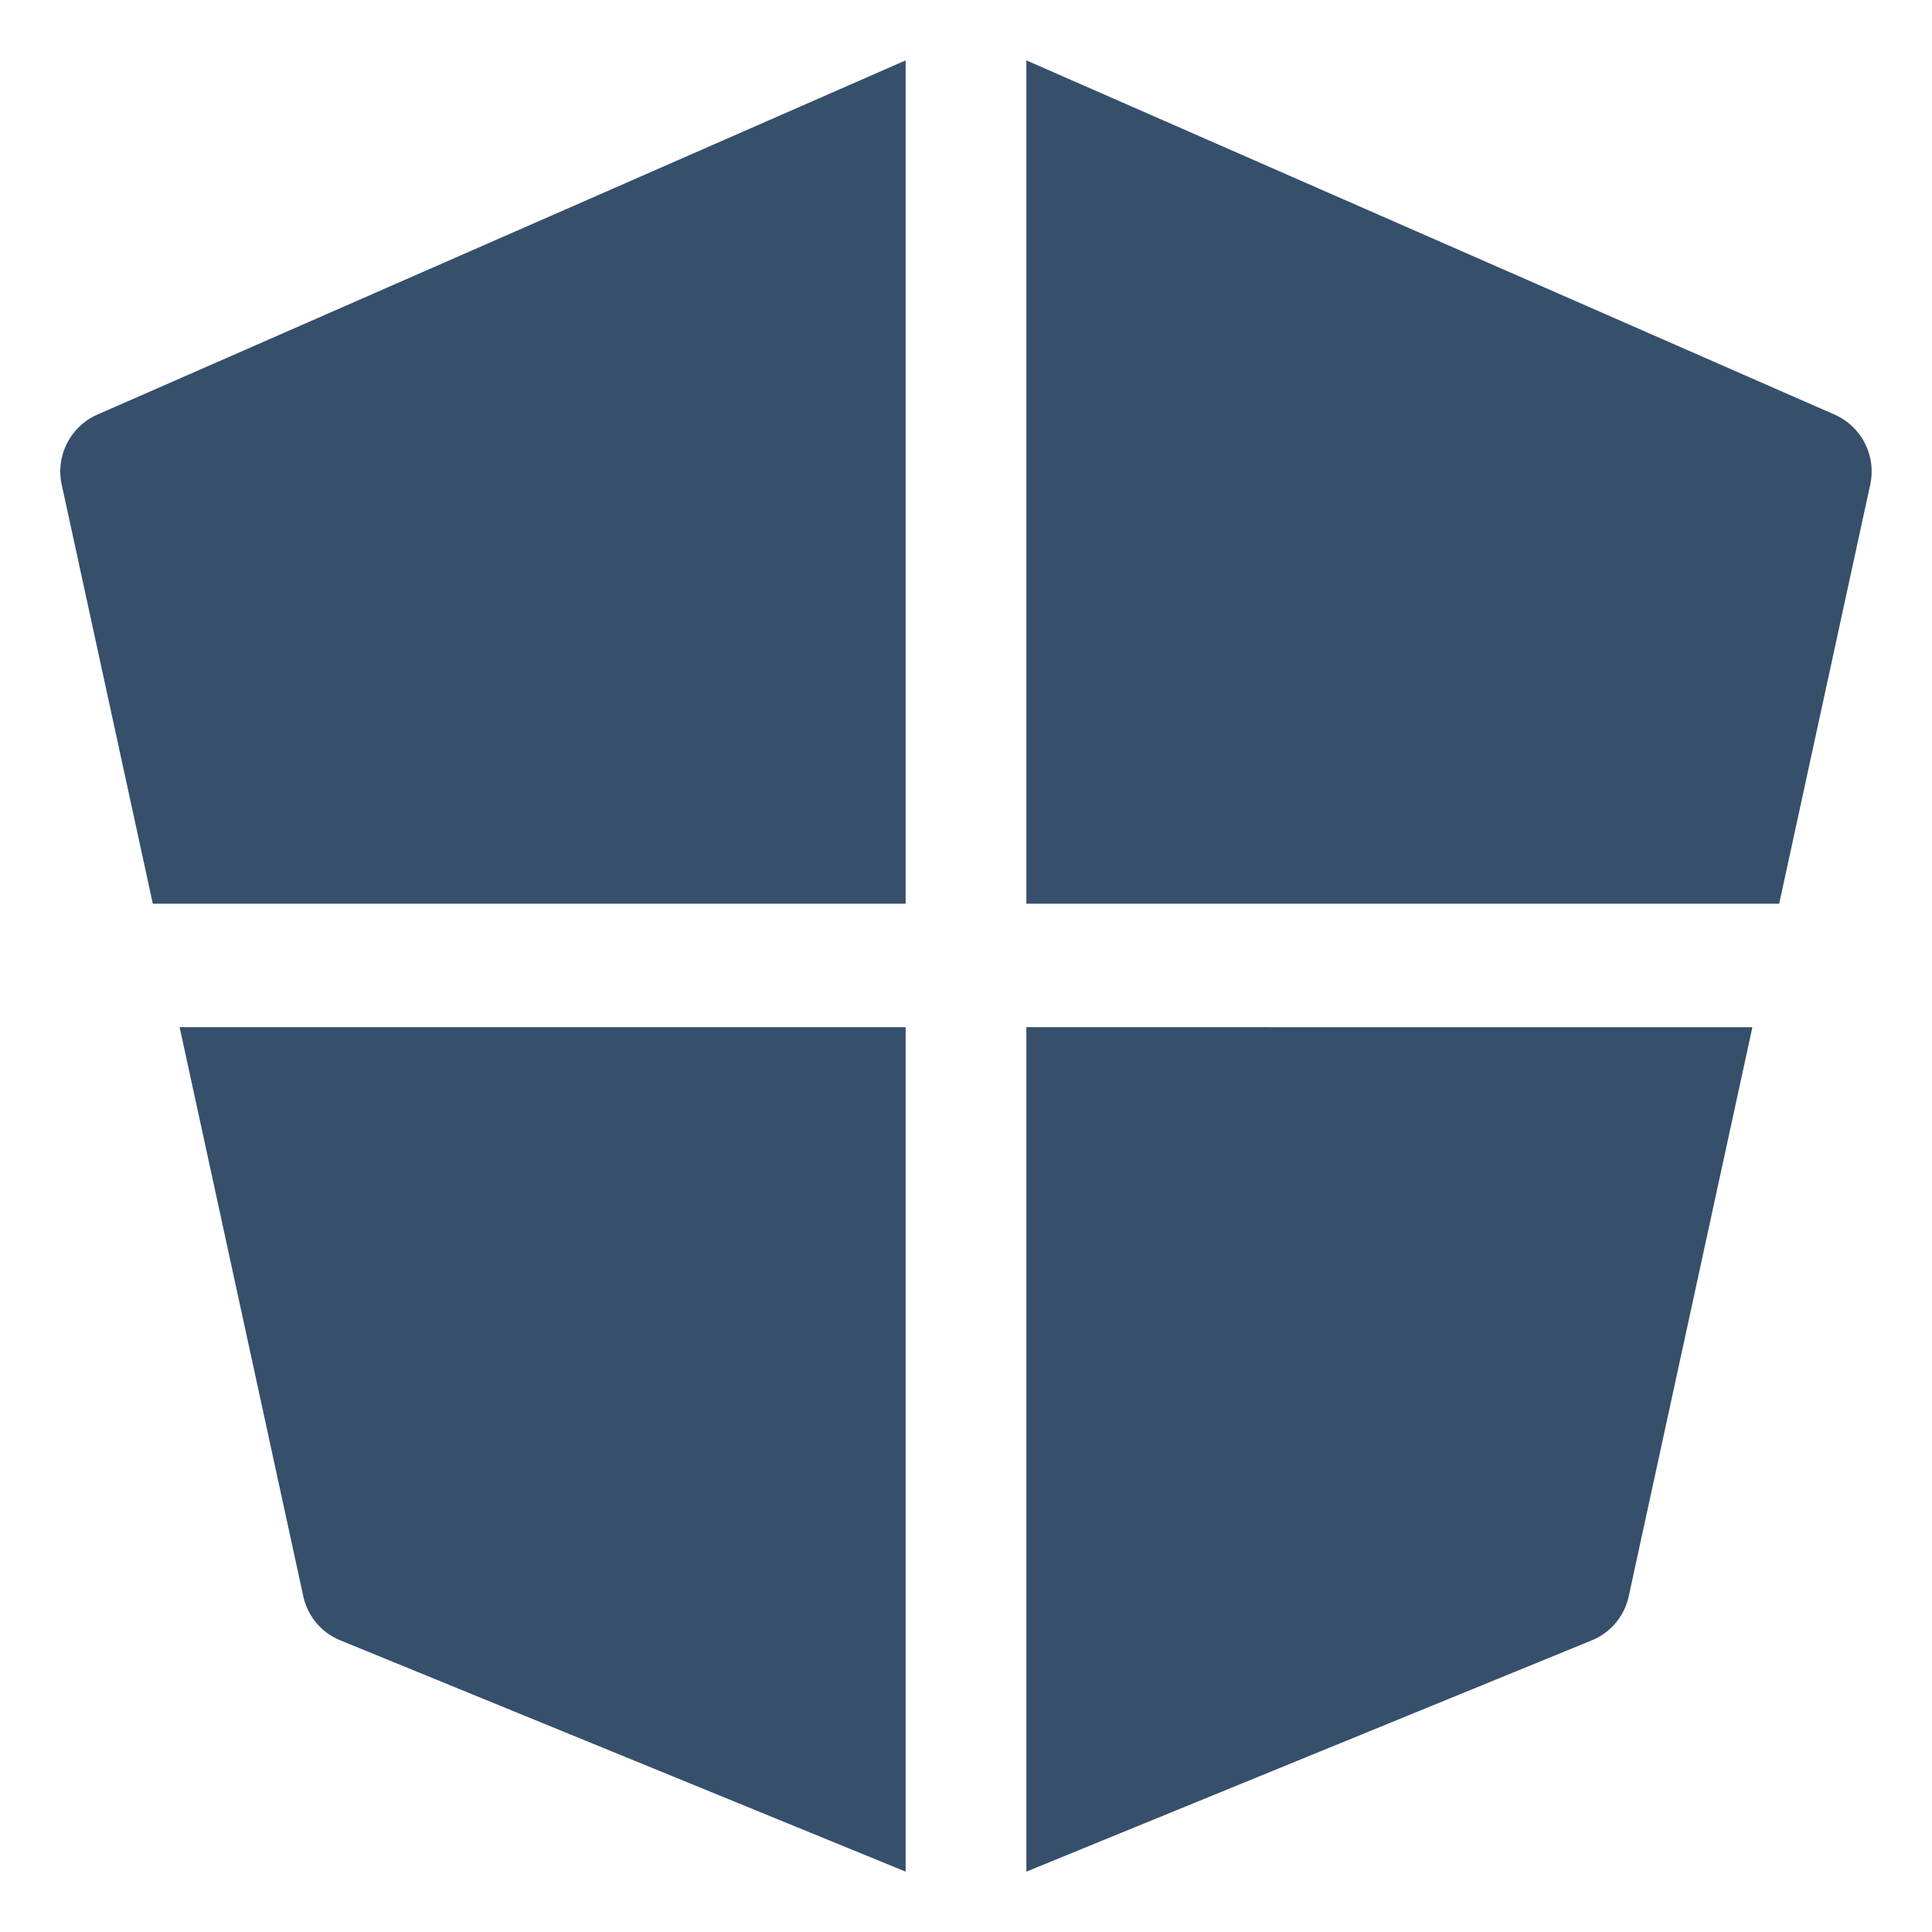 <svg xmlns="http://www.w3.org/2000/svg" viewBox="0 0 32 32"><title>shield</title><g id="shield"><rect width="32" height="32" style="fill:none"/><path d="M2.531,14.968H15V1L1.606,6.87a1.029,1.029,0,0,0-.583,1.161Z" style="fill:#364f6b"/><path d="M17,14.968H29.469l1.507-6.937a1.029,1.029,0,0,0-.583-1.161L17,1Z" style="fill:#364f6b"/><path d="M17,17.013V31l9.371-3.833a1.021,1.021,0,0,0,.606-.728l2.048-9.425Z" style="fill:#364f6b"/><path d="M15,17.013H2.975l2.048,9.425a1.021,1.021,0,0,0,.606.728L15,31Z" style="fill:#364f6b"/></g></svg>